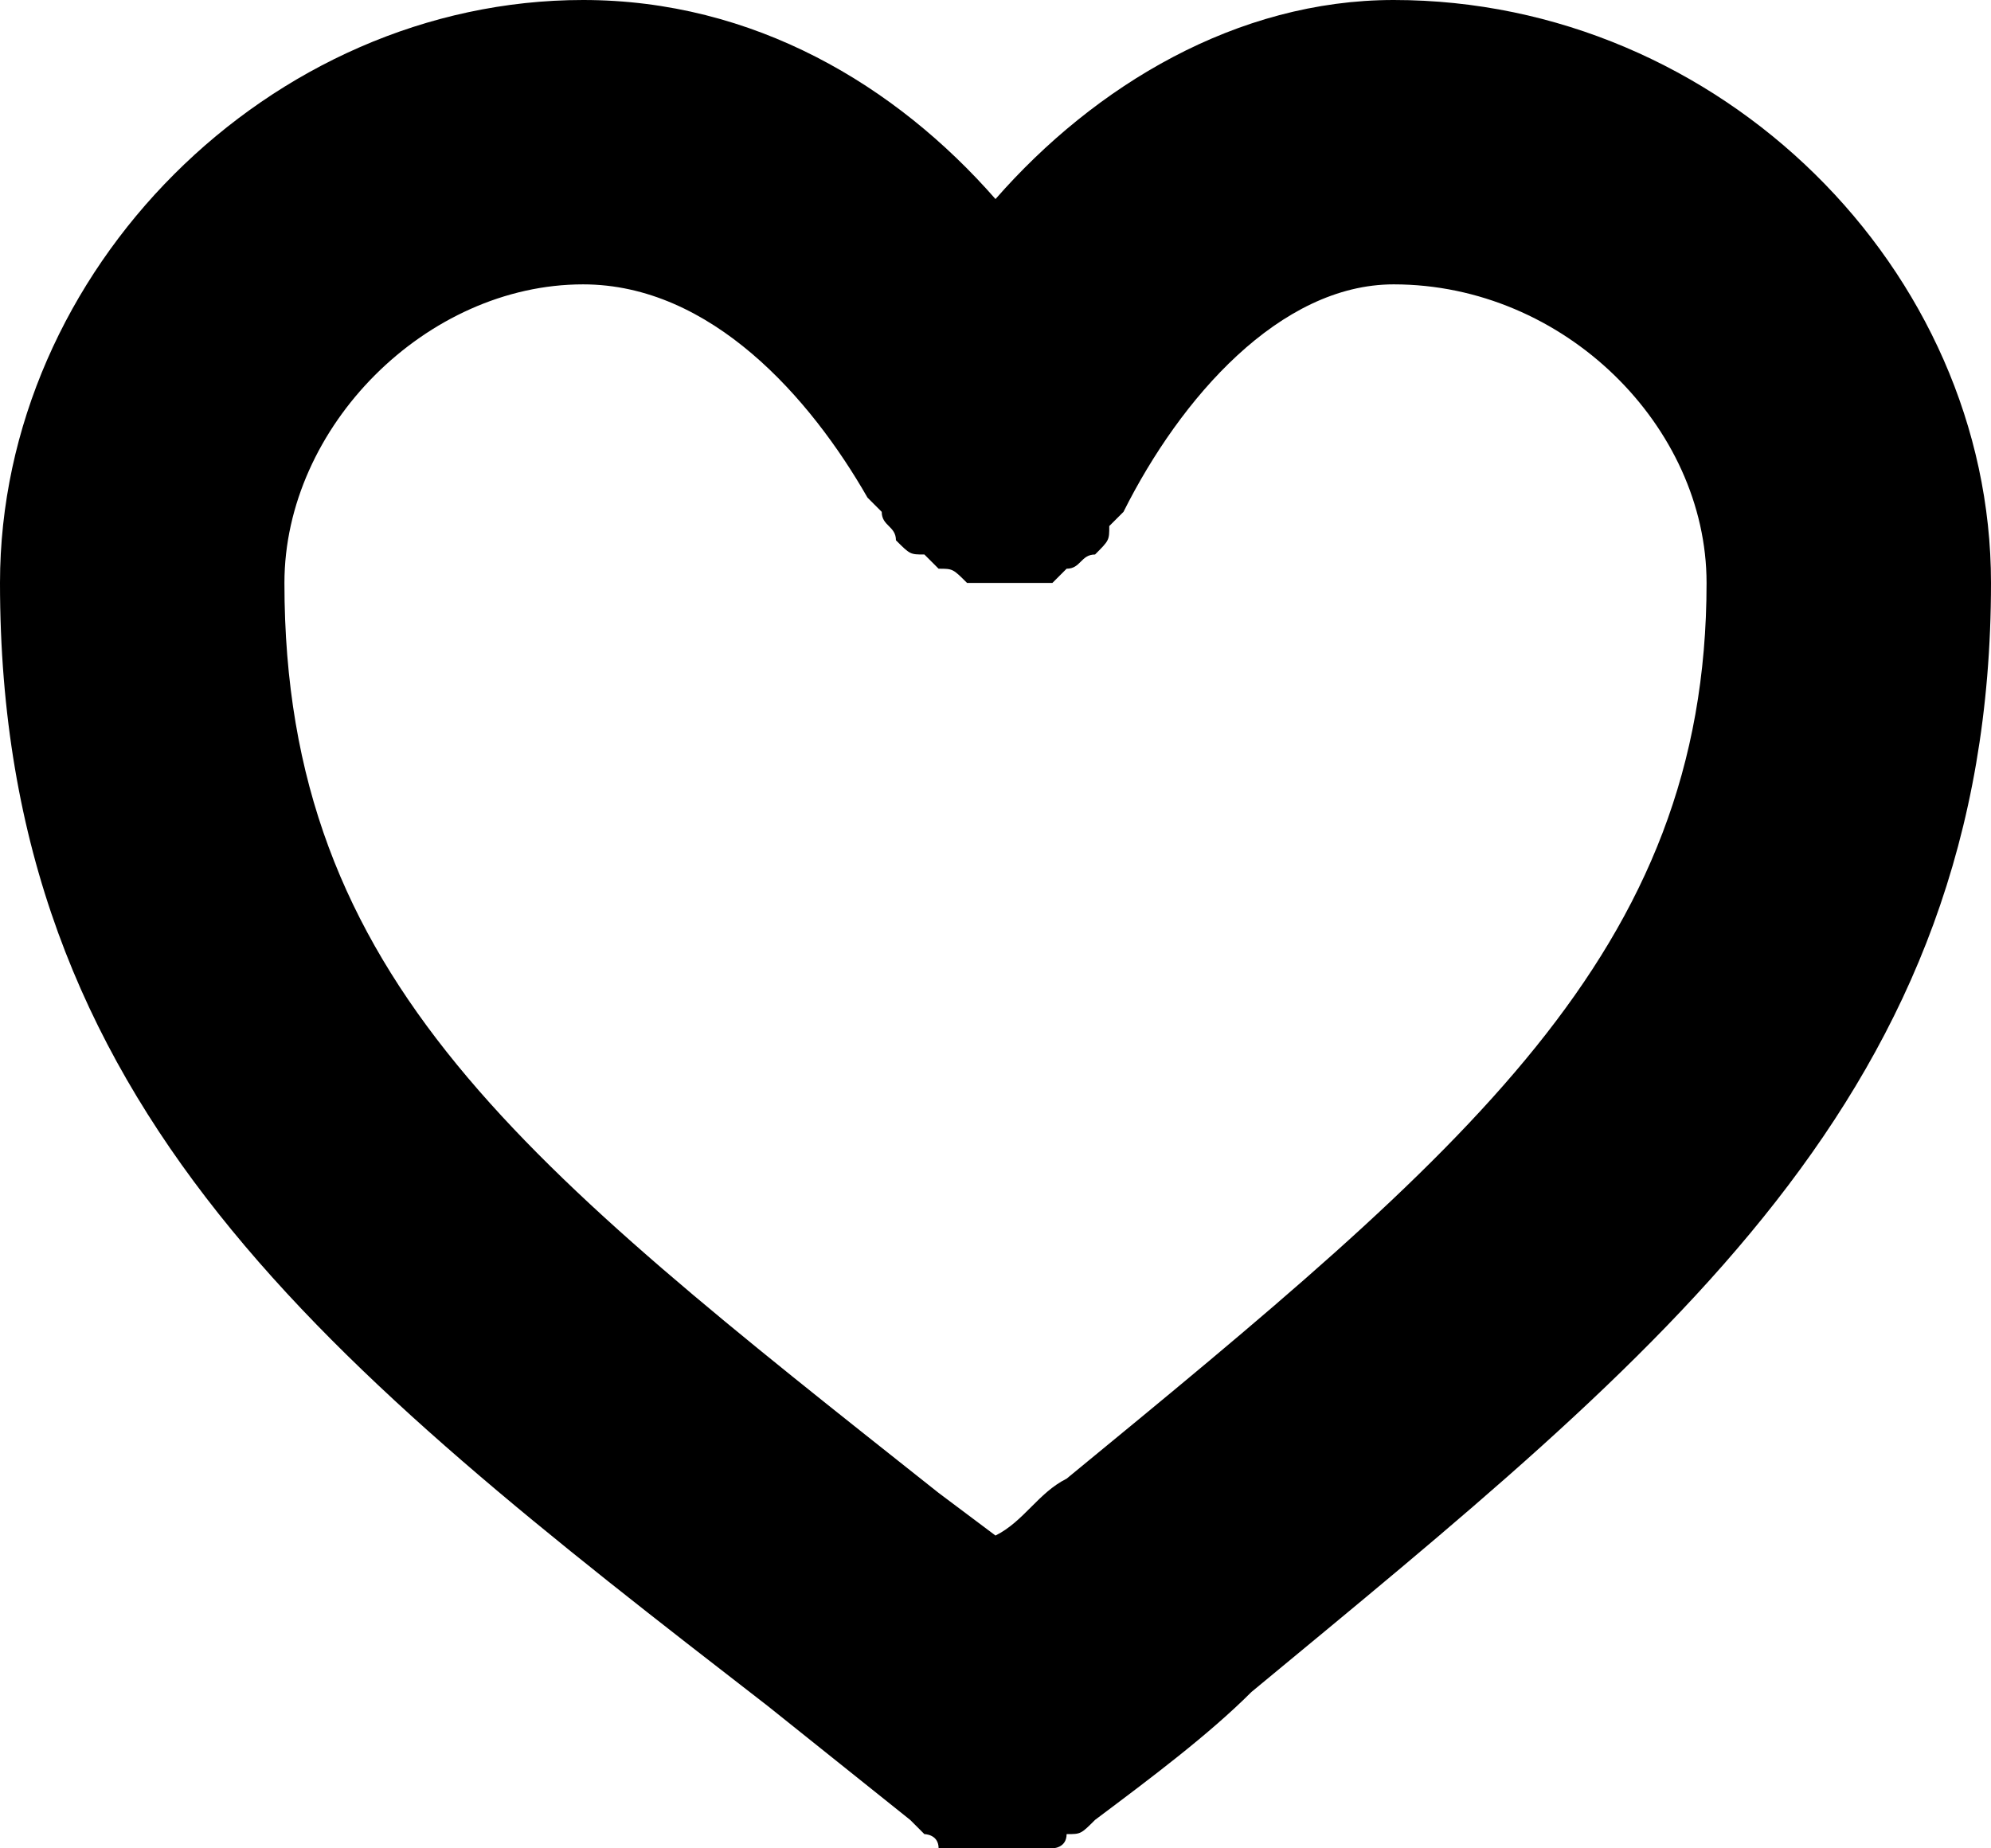 <?xml version="1.0" encoding="utf-8"?>
<!-- Generator: Adobe Illustrator 19.0.0, SVG Export Plug-In . SVG Version: 6.00 Build 0)  -->
<svg version="1.1" id="Layer_1" xmlns="http://www.w3.org/2000/svg" xmlns:xlink="http://www.w3.org/1999/xlink" x="0px" y="0px"
	 viewBox="-298 390 14 13" style="enable-background:new -298 390 14 13;" xml:space="preserve">
<path id="XMLID_2830_" d="M-288.2,390c-1.1,0-2.1,0.6-2.8,1.4c-0.7-0.8-1.7-1.4-2.9-1.4c-2.2,0-4.1,1.9-4.1,4.1
	c0,3.7,2.3,5.5,5.4,7.9l1,0.8l0.1,0.1c0,0,0.1,0,0.1,0.1c0.1,0,0.2,0.1,0.4,0.1l0,0l0,0c0.1,0,0.3,0,0.4-0.1c0,0,0.1,0,0.1-0.1
	c0.1,0,0.1,0,0.2-0.1c0.4-0.3,0.8-0.6,1.1-0.9c2.9-2.4,5.2-4.2,5.2-7.8C-284,391.9-285.9,390-288.2,390z M-290.5,400.4
	c-0.2,0.1-0.3,0.3-0.5,0.4l-0.4-0.3c-2.9-2.3-4.6-3.6-4.6-6.4c0-1.1,1-2.1,2.1-2.1c0.9,0,1.6,0.8,2,1.5l0.1,0.1
	c0,0.1,0.1,0.1,0.1,0.2c0.1,0.1,0.1,0.1,0.2,0.1l0.1,0.1l0,0c0.1,0,0.1,0,0.2,0.1c0.1,0,0.1,0,0.2,0s0.1,0,0.2,0c0.1,0,0.1,0,0.2,0
	l0,0l0.1-0.1c0.1,0,0.1-0.1,0.2-0.1c0.1-0.1,0.1-0.1,0.1-0.2l0.1-0.1c0.4-0.8,1.1-1.6,1.9-1.6c1.2,0,2.2,1,2.2,2.1
	C-286,396.7-287.7,398.1-290.5,400.4z"/>
</svg>
